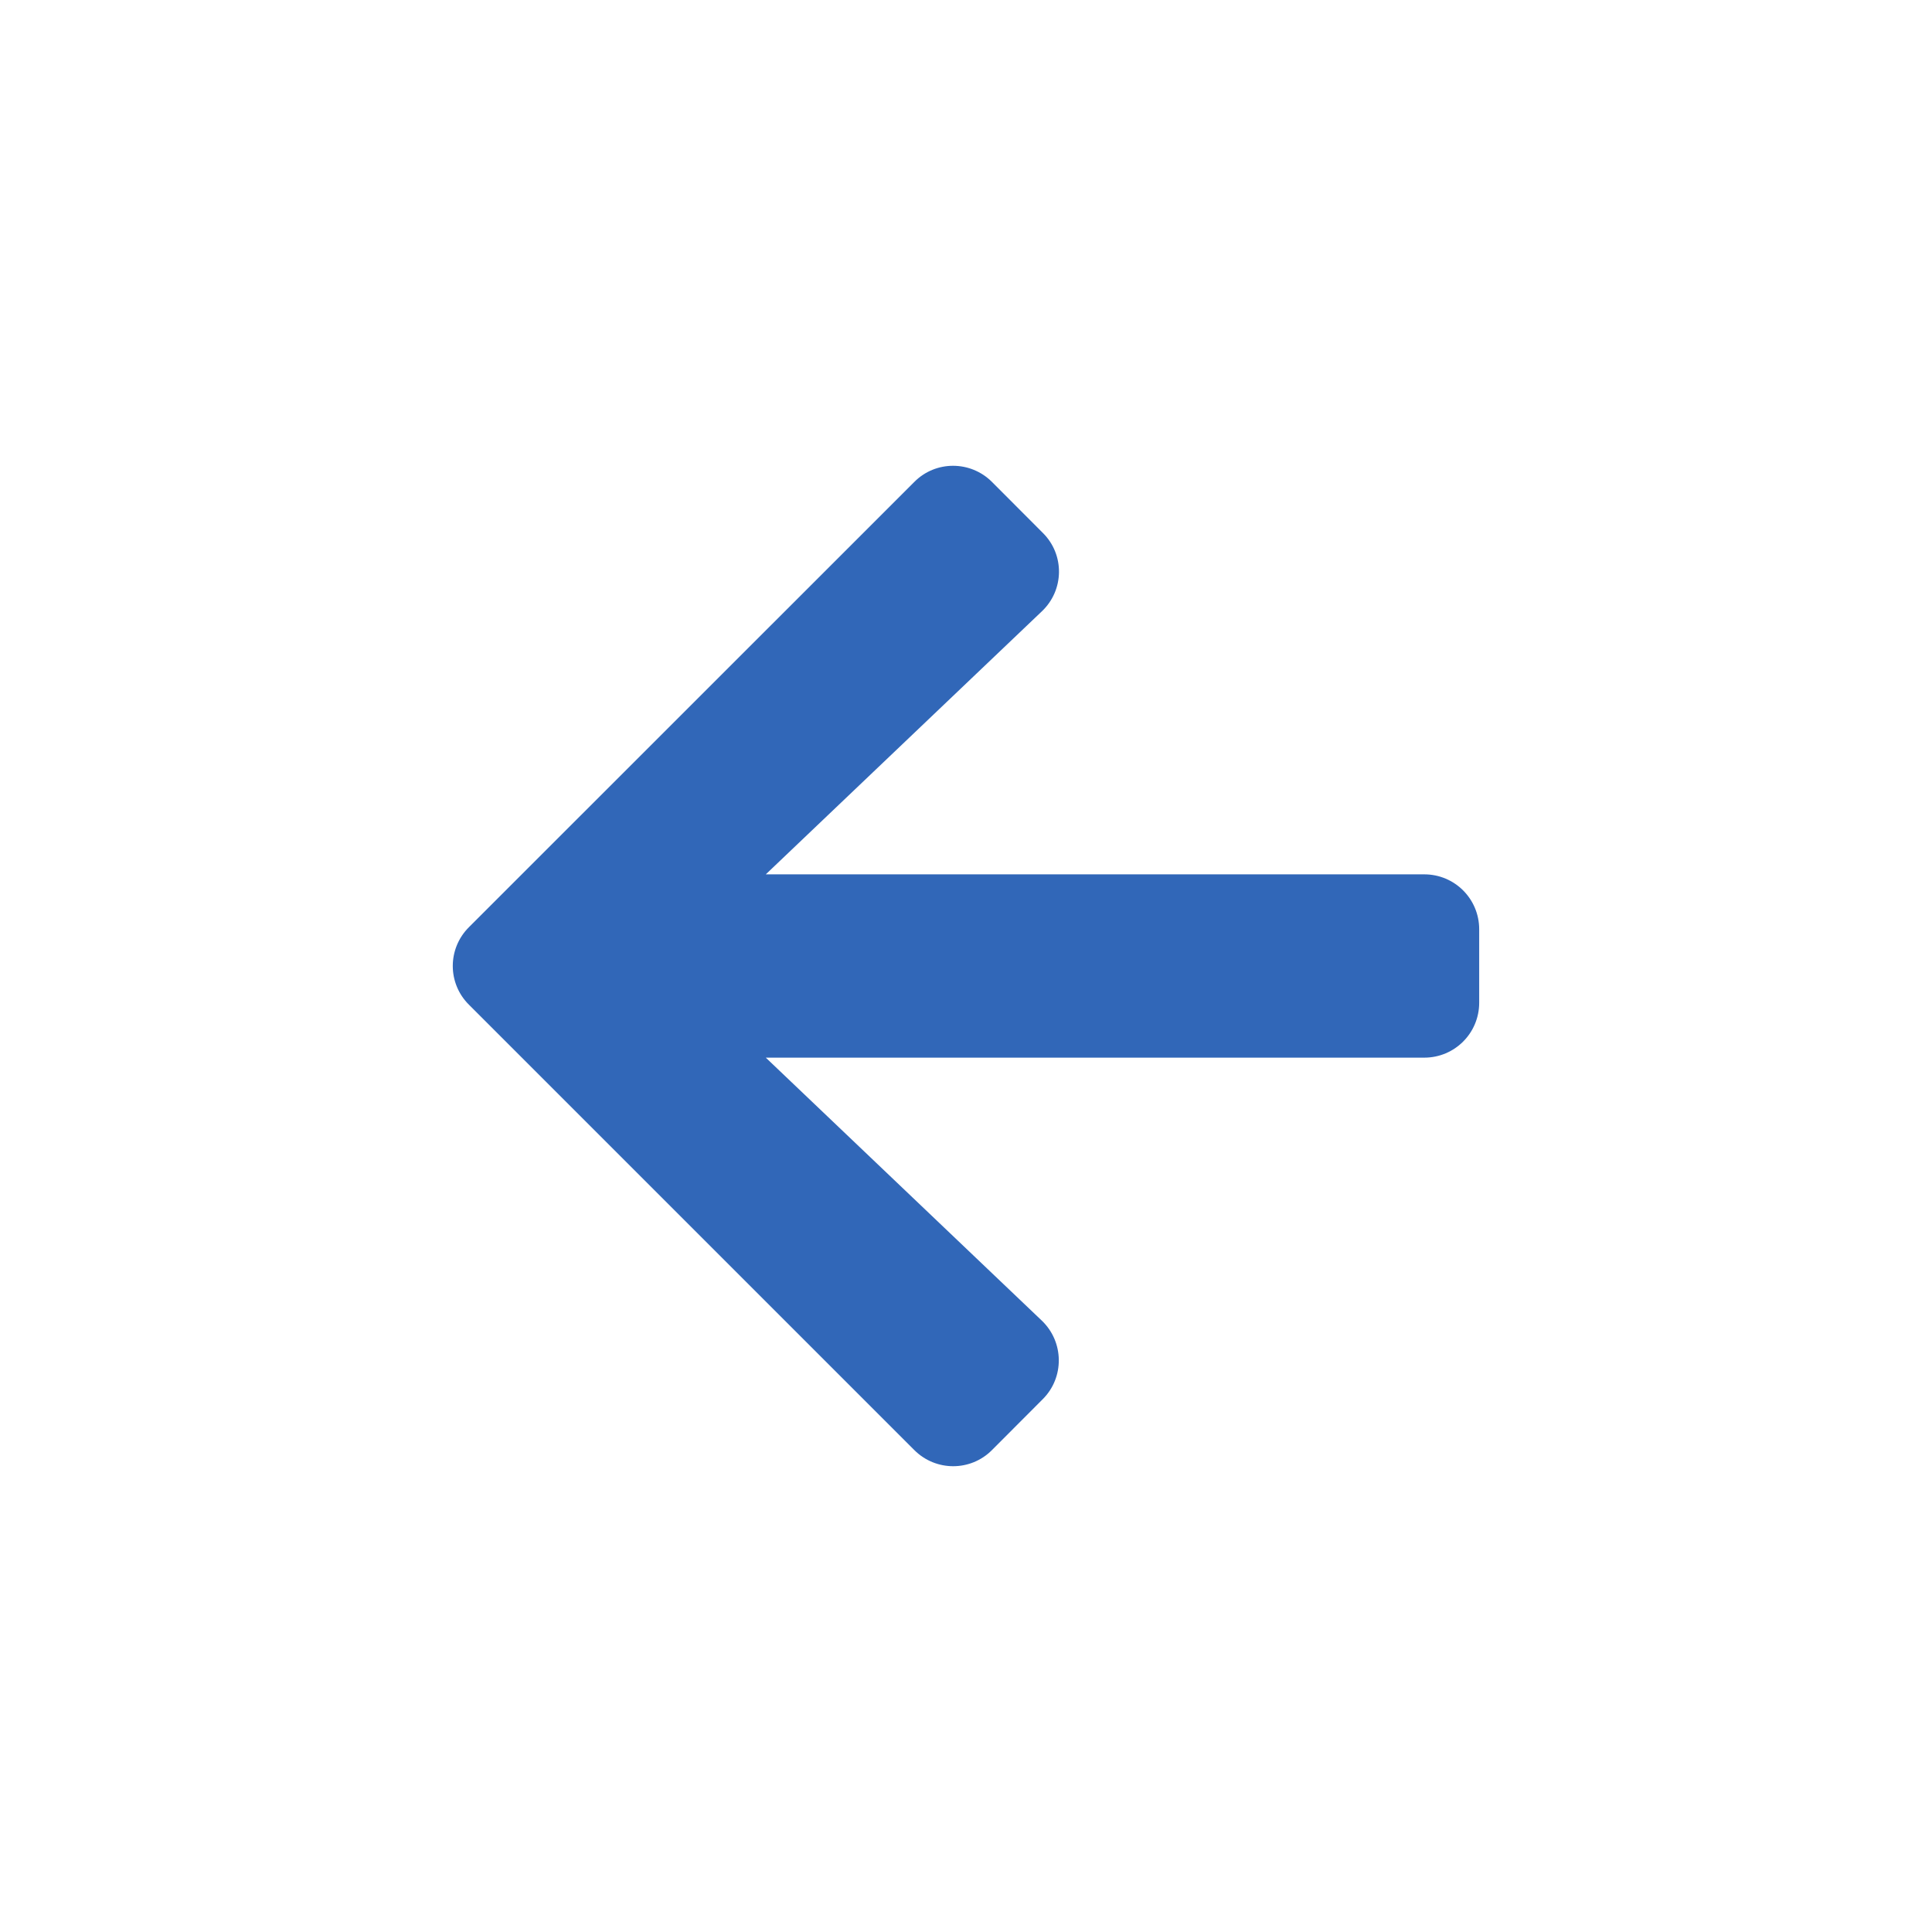 <svg width="16" height="16" viewBox="0 0 16 16" fill="none" xmlns="http://www.w3.org/2000/svg">
<path d="M8.636 4.413L8.215 3.991C8.037 3.813 7.748 3.813 7.572 3.991L3.884 7.678C3.705 7.856 3.705 8.144 3.884 8.321L7.572 12.009C7.75 12.187 8.038 12.187 8.215 12.009L8.636 11.587C8.816 11.407 8.812 11.113 8.628 10.937L6.342 8.759H11.795C12.047 8.759 12.25 8.556 12.25 8.304V7.696C12.25 7.444 12.047 7.241 11.795 7.241H6.342L8.628 5.063C8.814 4.887 8.818 4.593 8.636 4.413Z" fill="#3167B8"/>
</svg>
